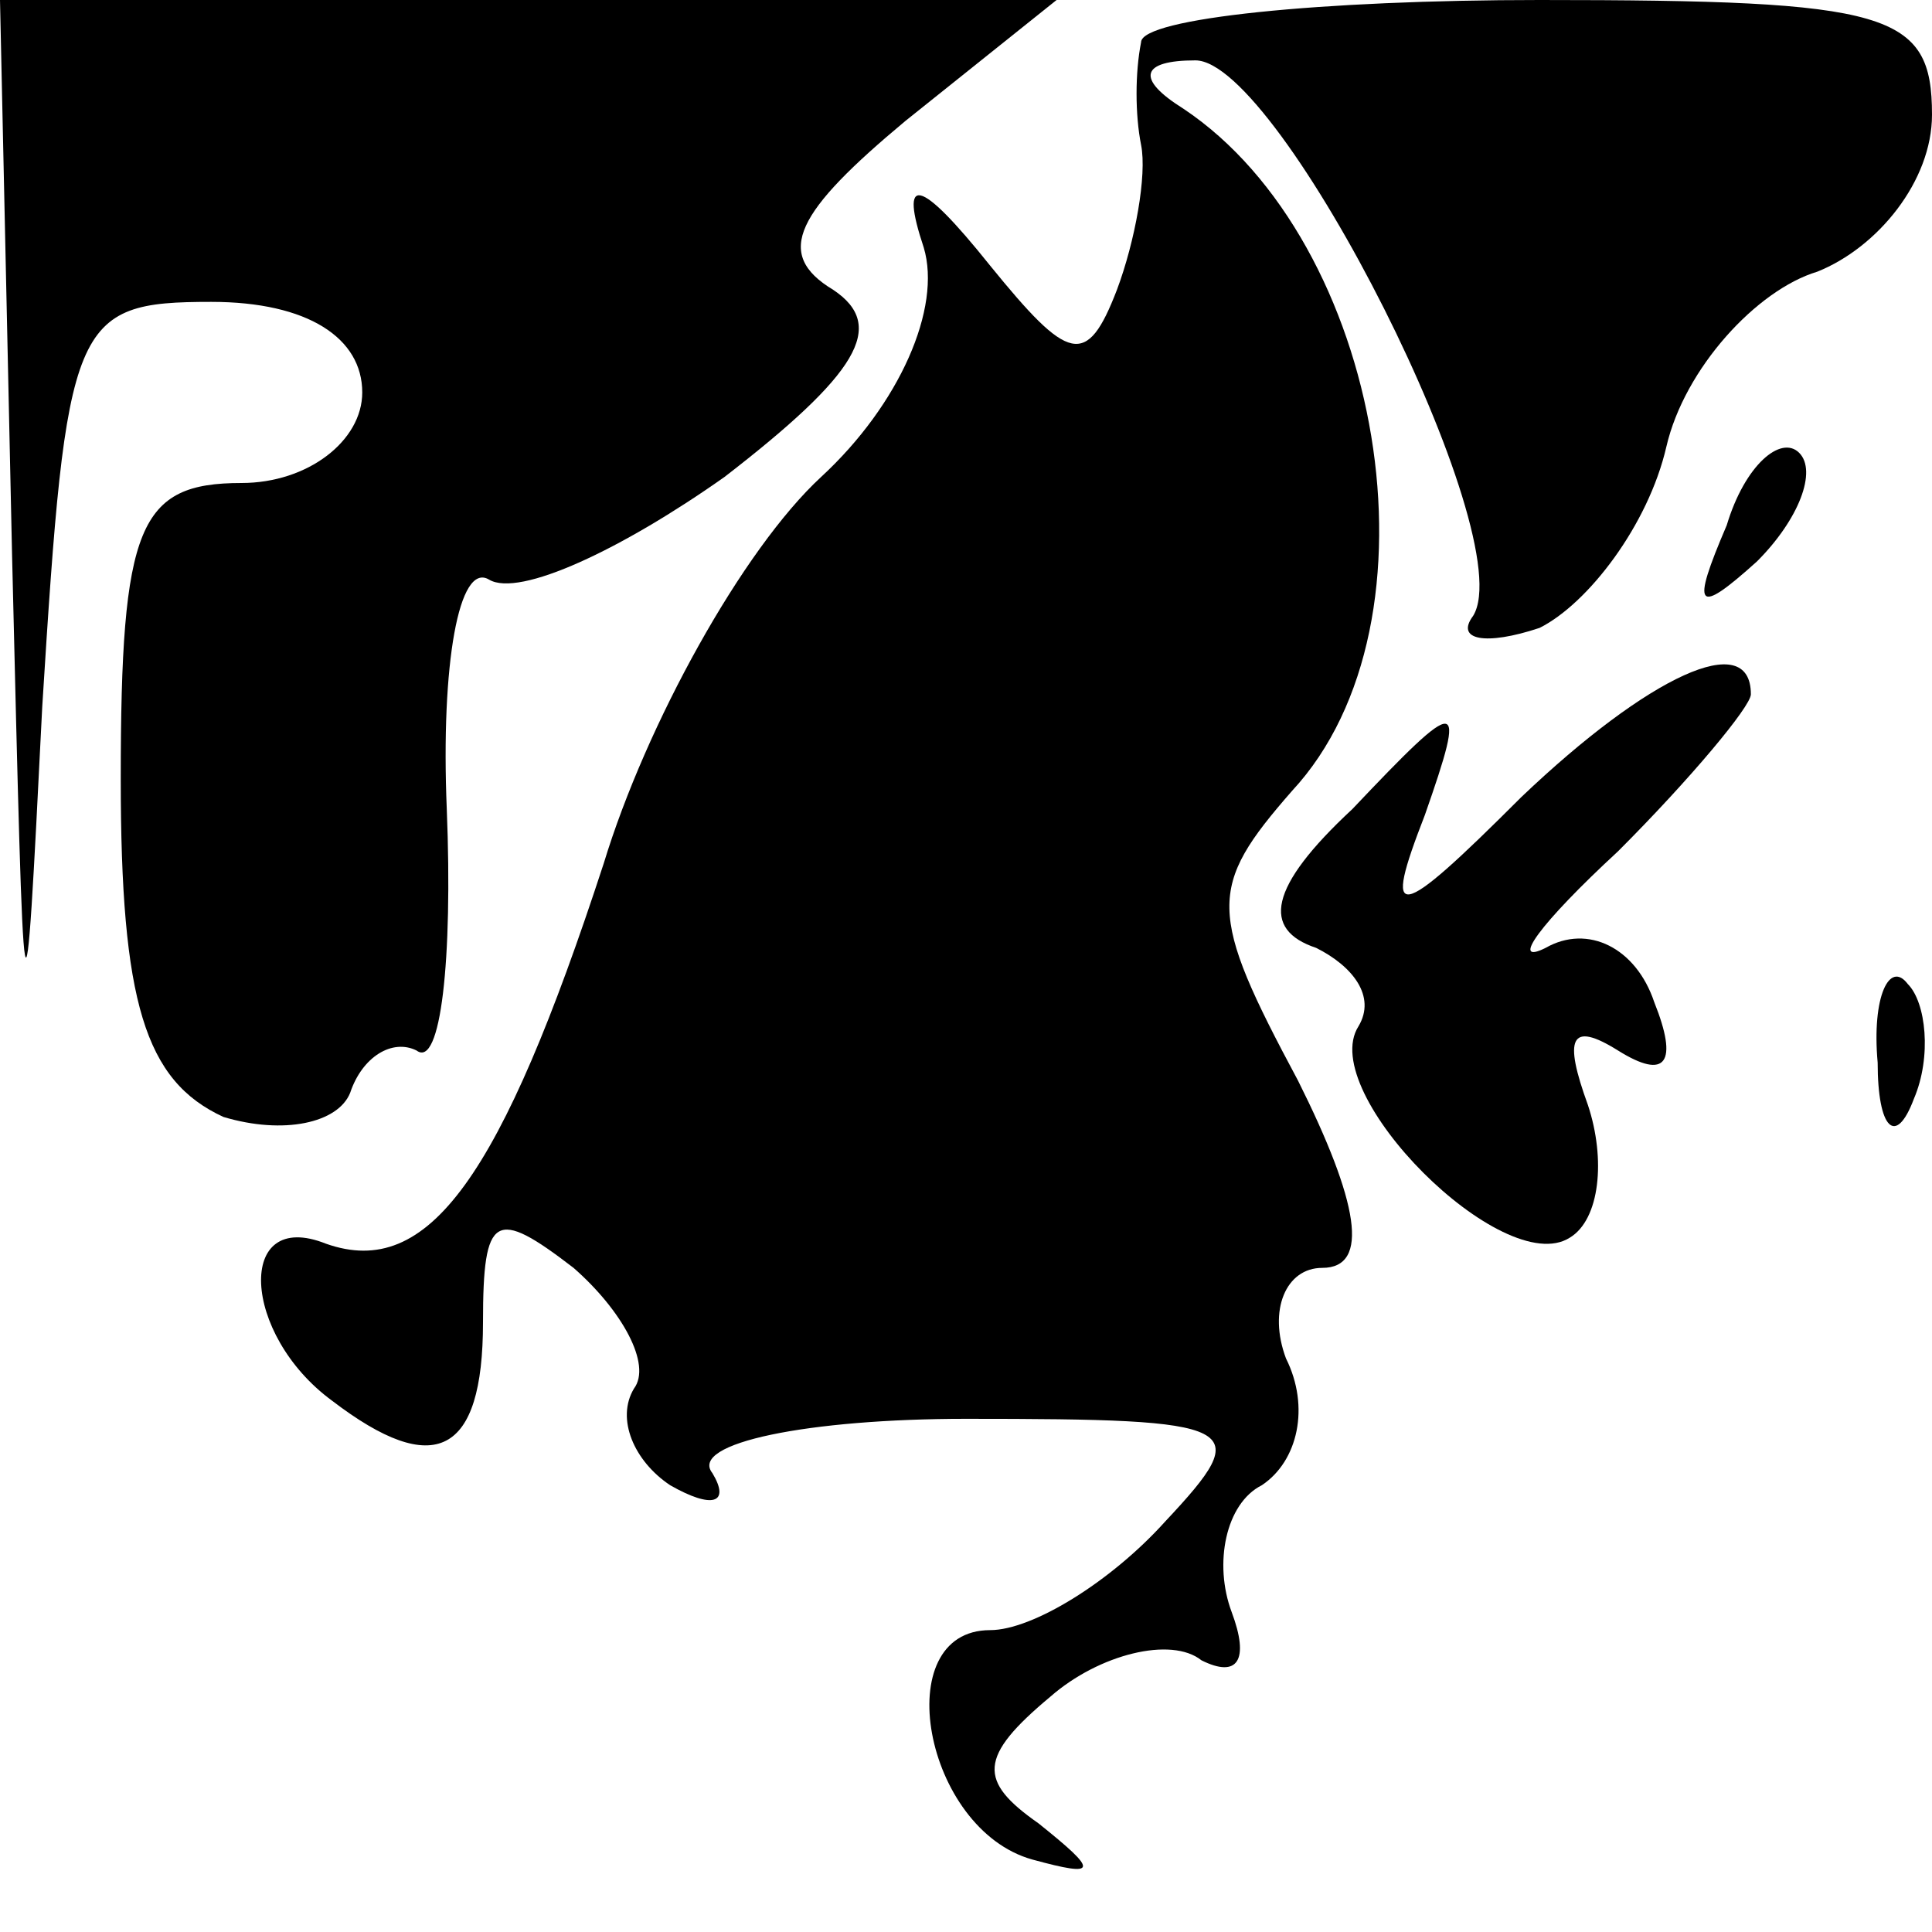 <?xml version="1.0" standalone="no"?>
<!DOCTYPE svg PUBLIC "-//W3C//DTD SVG 20010904//EN"
 "http://www.w3.org/TR/2001/REC-SVG-20010904/DTD/svg10.dtd">
<svg version="1.0" xmlns="http://www.w3.org/2000/svg"
 width="32pt" height="32pt" viewBox="0 0 32 32"
 preserveAspectRatio="xMidYMid meet">
<g transform="translate(0,32) scale(0.1,-0.1)"
fill="#000000" stroke="none">
<path fill="#000000" stroke="none" d="M2 228 c2 -83 2 -85 5 -25 4 64 5 67
28 67 16 0 25 -6 25 -15 0 -8 -9 -15 -20 -15 -17 0 -20 -7 -20 -49 0 -37 4
-50 17 -56 10 -3 19 -1 21 4 2 6 7 9 11 7 4 -3 6 15 5 40 -1 24 2 41 7 38 5
-3 22 5 39 17 22 17 27 25 18 31 -10 6 -6 13 12 28 l25 20 -87 0 -88 0 2 -92z"/>
<path fill="#000000" stroke="none" d="M189 313 c-1 -5 -1 -12 0 -17 1 -5 -1
-16 -4 -24 -5 -13 -8 -12 -21 4 -12 15 -15 15 -11 3 3 -10 -4 -26 -17 -38 -13
-12 -29 -41 -36 -64 -17 -52 -29 -69 -46 -63 -15 6 -14 -15 1 -26 17 -13 25
-9 25 13 0 18 2 19 15 9 8 -7 13 -16 10 -20 -3 -5 0 -12 6 -16 7 -4 10 -3 7 2
-4 5 16 9 42 9 46 0 48 -1 33 -17 -9 -10 -22 -18 -29 -18 -17 0 -11 -33 7 -38
11 -3 11 -2 1 6 -10 7 -10 11 2 21 8 7 20 10 25 6 6 -3 8 0 5 8 -3 8 -1 18 5
21 6 4 8 13 4 21 -3 8 0 15 6 15 8 0 6 11 -4 31 -15 28 -15 32 -1 48 26 28 15
91 -18 113 -8 5 -7 8 2 8 14 0 54 -79 46 -92 -3 -4 2 -5 11 -2 8 4 18 17 21
30 3 13 15 26 25 29 10 4 19 15 19 26 0 17 -7 19 -65 19 -36 0 -66 -3 -66 -7z"/>
<path fill="#000000" stroke="none" d="M286 233 c-6 -14 -5 -15 5 -6 7 7 10
15 7 18 -3 3 -9 -2 -12 -12z"/>
<path fill="#000000" stroke="none" d="M252 188 c-21 -21 -23 -21 -16 -3 7 20
6 20 -12 1 -14 -13 -15 -20 -6 -23 6 -3 10 -8 7 -13 -7 -11 24 -42 35 -35 5 3
6 13 3 22 -4 11 -3 14 5 9 8 -5 10 -2 6 8 -3 9 -11 13 -18 9 -6 -3 -1 4 12 16
12 12 22 24 22 26 0 11 -17 3 -38 -17z"/>
<path fill="#000000" stroke="none" d="M311 144 c0 -11 3 -14 6 -6 3 7 2 16
-1 19 -3 4 -6 -2 -5 -13z"/>
</g>
</svg>

